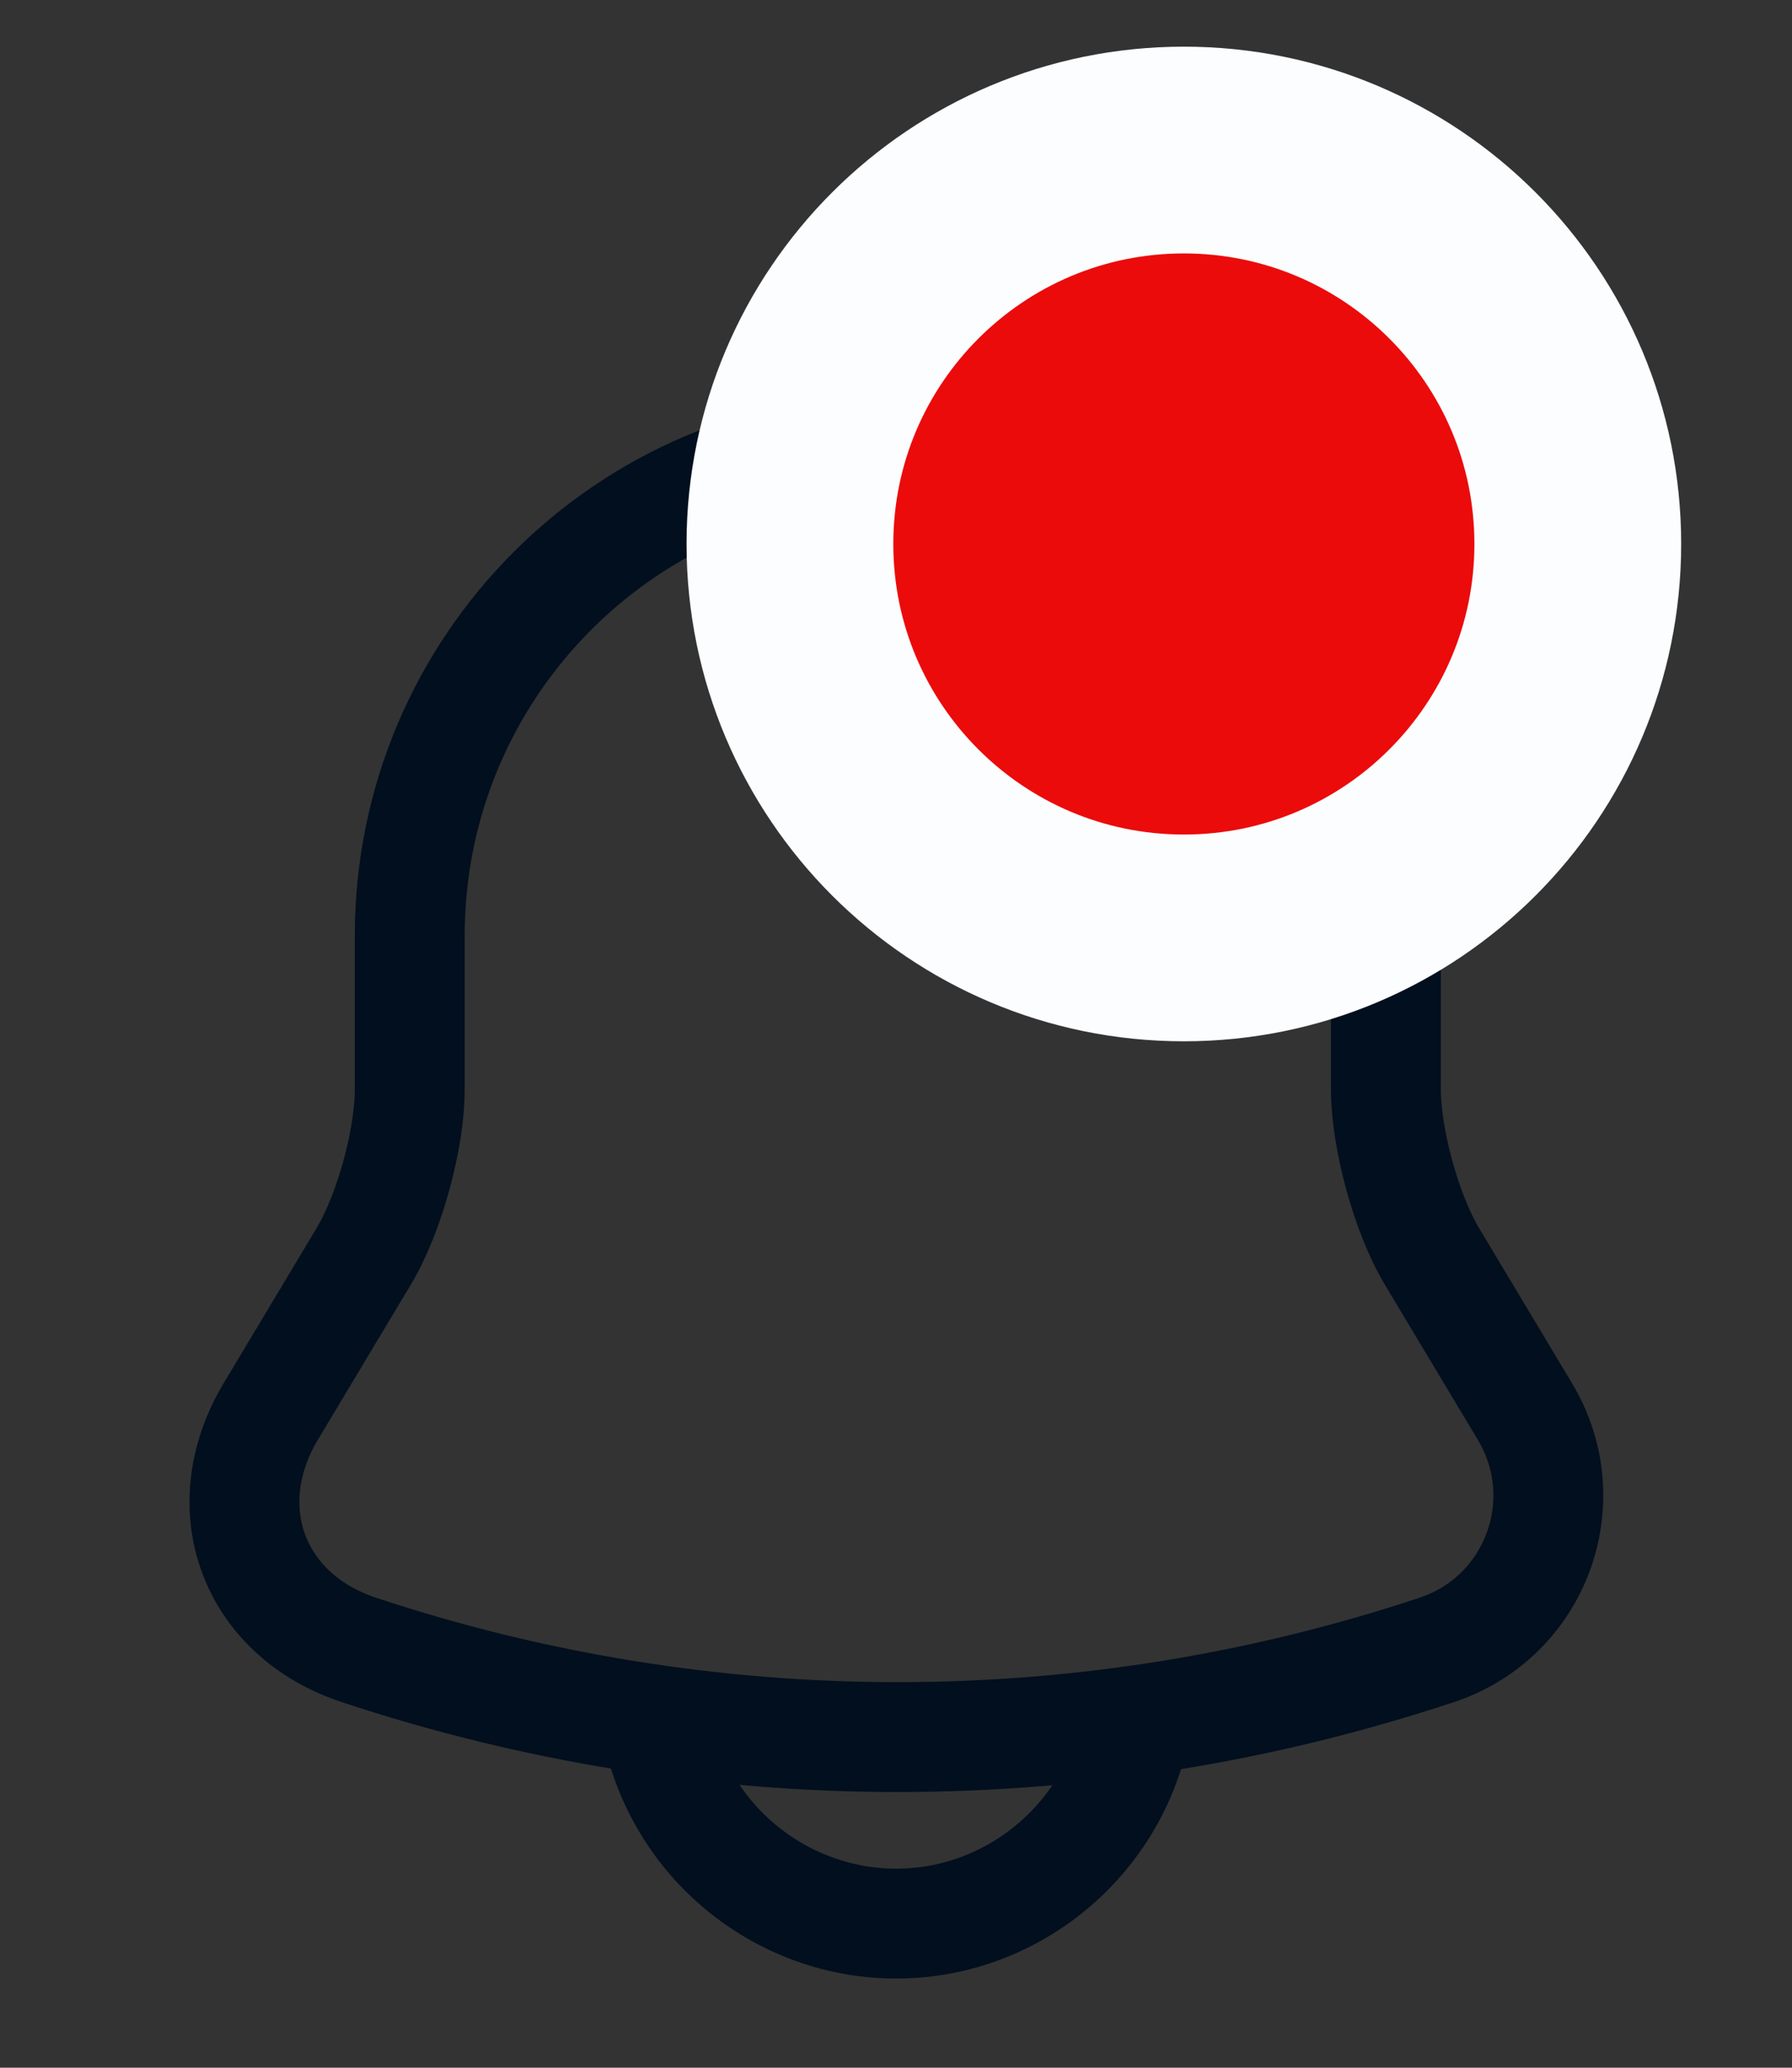 <svg width="26" height="30" viewBox="0 0 26 30" fill="none" xmlns="http://www.w3.org/2000/svg">
<rect x="0" y="0" width="26" height="30" fill="#333333" stroke="none"/>
<path d="M13.021 6.5C9.111 6.5 5.945 9.666 5.945 13.576V15.807C5.945 16.53 5.647 17.614 5.276 18.23L3.926 20.483C3.098 21.874 3.671 23.426 5.201 23.936C10.28 25.625 15.773 25.625 20.852 23.936C22.286 23.457 22.902 21.779 22.127 20.483L20.777 18.23C20.406 17.614 20.108 16.519 20.108 15.807V13.576C20.098 9.688 16.91 6.5 13.021 6.5Z" stroke="#010F1E" stroke-width="1.594" stroke-miterlimit="10" stroke-linecap="round"/>
<path d="M16.538 24.371C16.538 26.316 14.944 27.909 13 27.909C12.033 27.909 11.141 27.506 10.503 26.868C9.866 26.231 9.462 25.338 9.462 24.371" stroke="#010F1E" stroke-width="1.594" stroke-miterlimit="10"/>
<path d="M17.177 13.608C20.333 13.608 22.892 11.049 22.892 7.892C22.892 4.736 20.333 2.177 17.177 2.177C14.02 2.177 11.461 4.736 11.461 7.892C11.461 11.049 14.02 13.608 17.177 13.608Z" fill="#EB0B0B" stroke="#FBFDFF" stroke-width="3" stroke-linecap="round" stroke-linejoin="round"/>
</svg>
